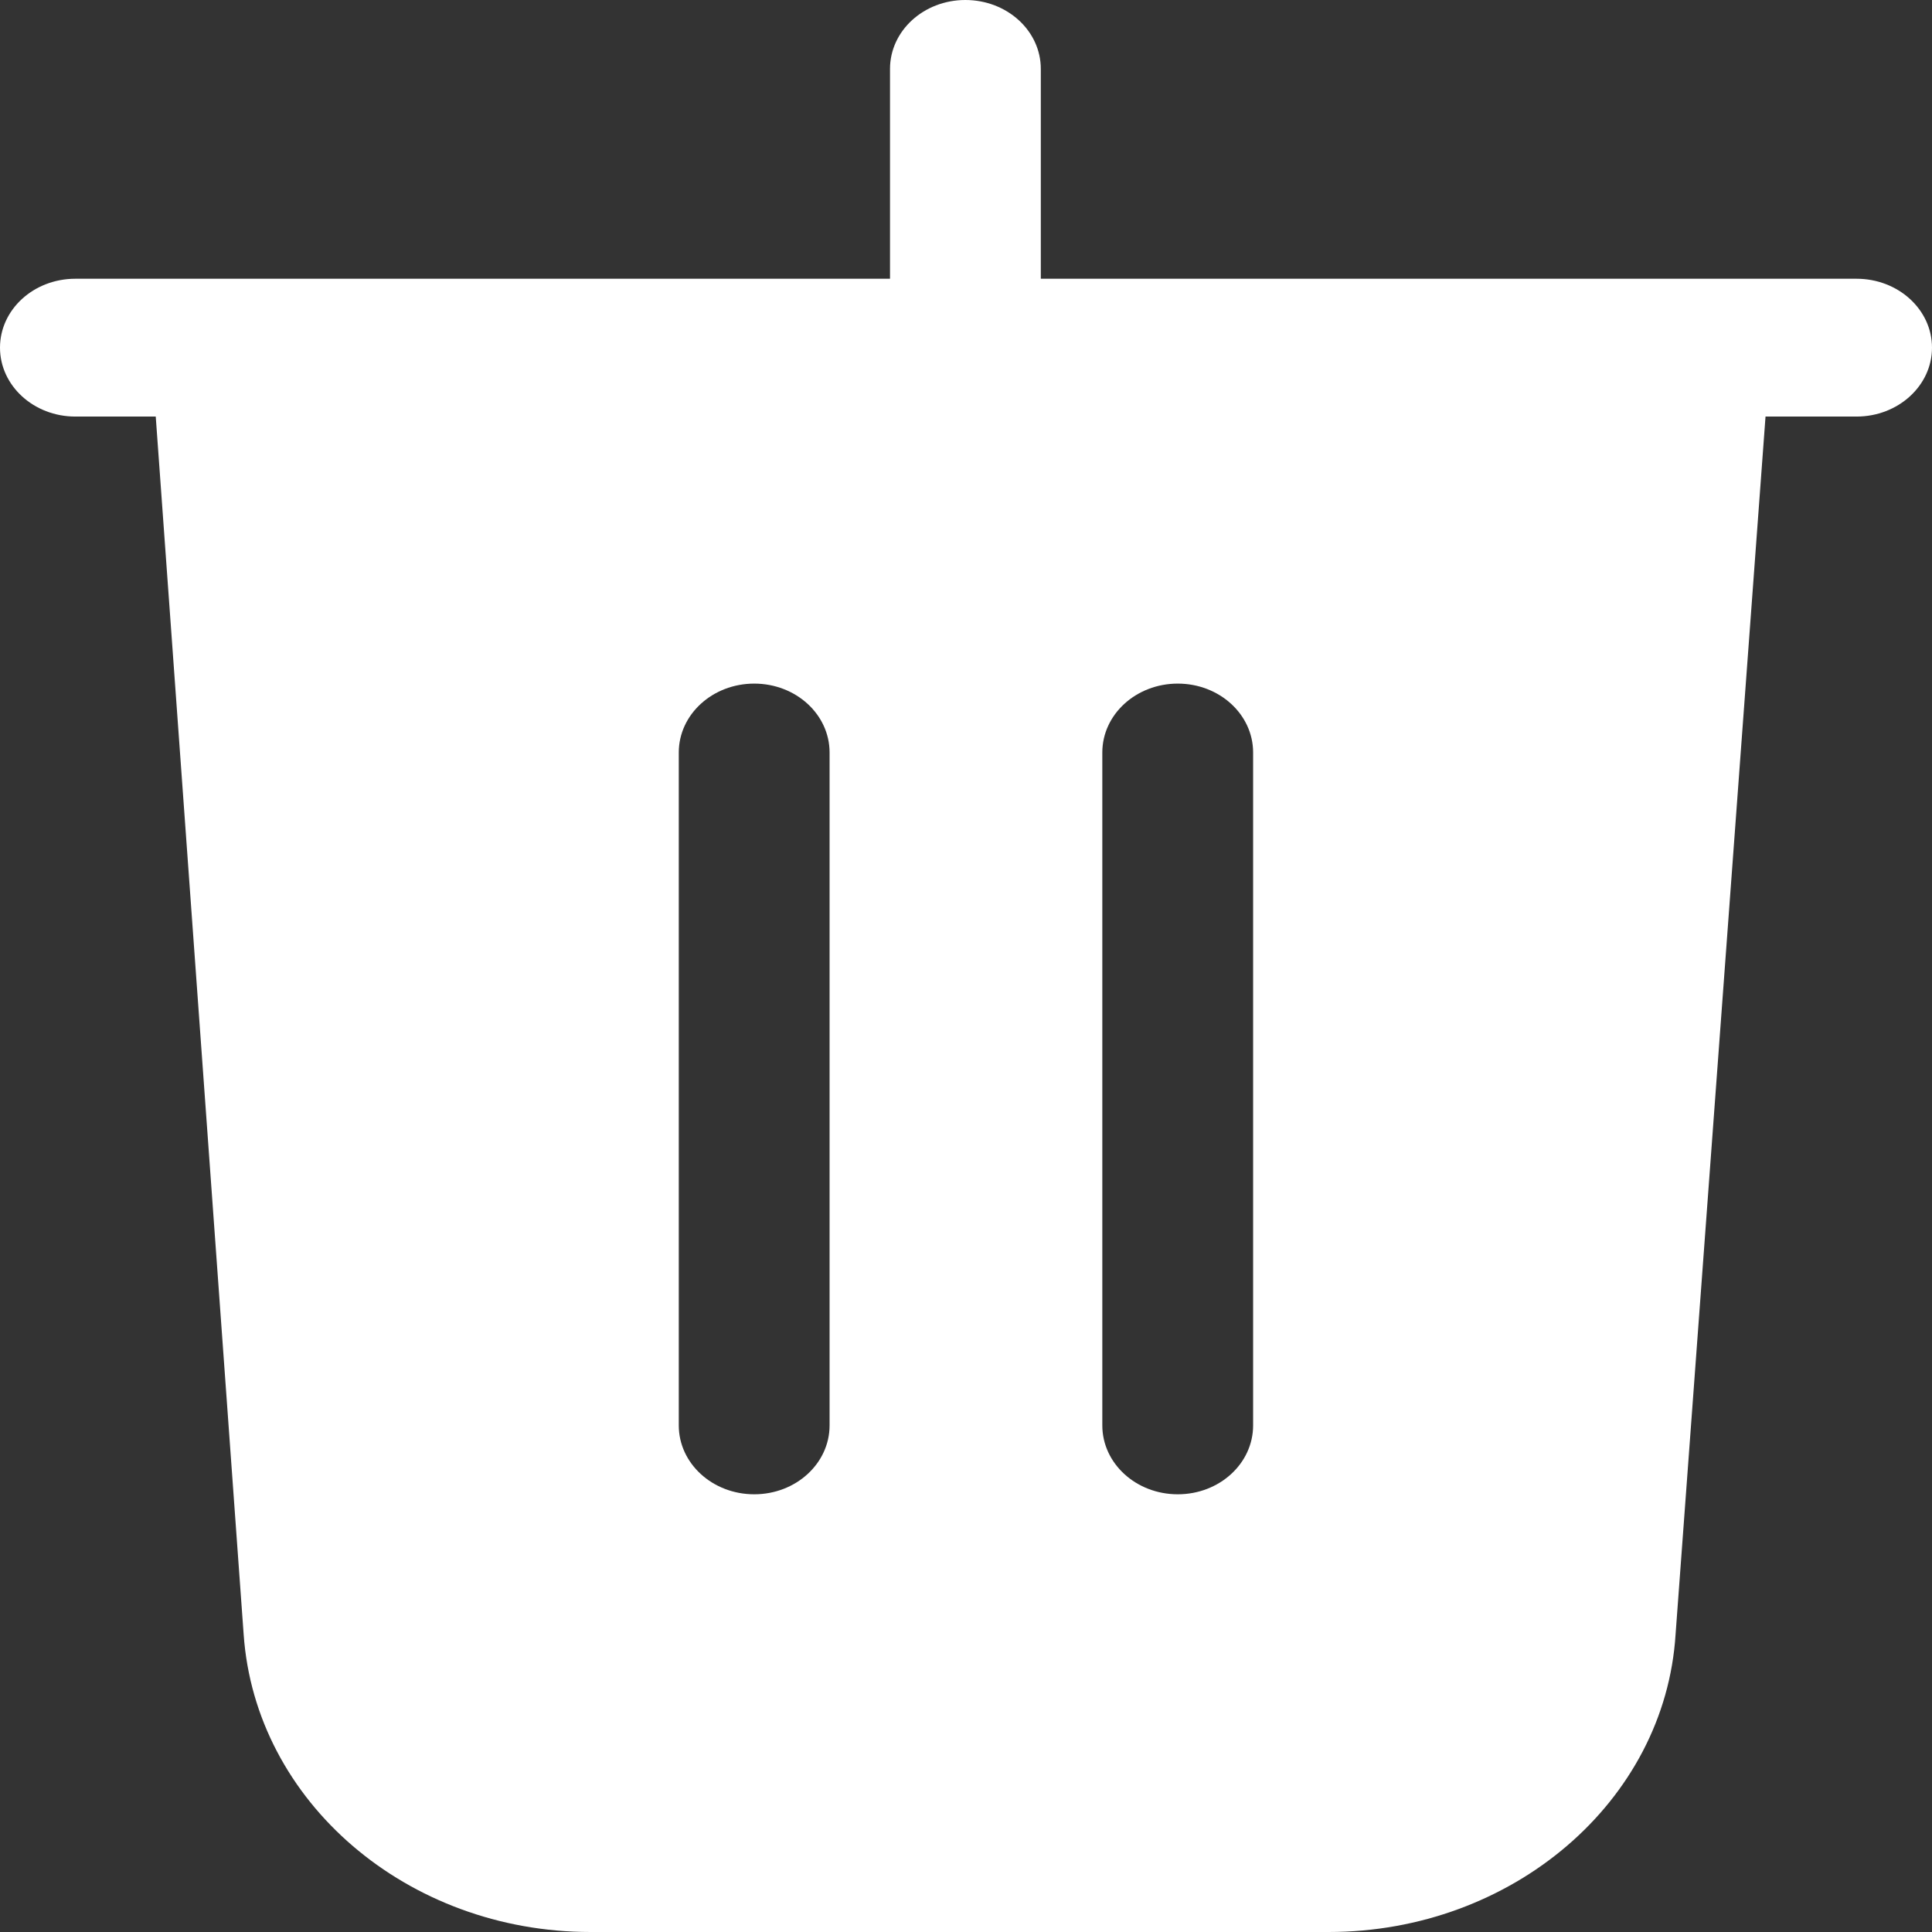 <svg width="18" height="18" viewBox="0 0 18 18" fill="none" xmlns="http://www.w3.org/2000/svg">
<rect x="0" y="0" width="18" height="18" fill="#333333" stroke="none"/>
<path fill-rule="evenodd" clip-rule="evenodd" d="M9.697 0.642C9.697 0.287 9.383 0 8.994 0C8.606 0 8.292 0.287 8.292 0.642V2.597H0.702C0.314 2.597 -0 2.884 -0 3.239C-0 3.593 0.314 3.881 0.702 3.881H1.451L2.27 15.226C2.378 16.786 3.794 18 5.502 18H12.378C14.086 18 15.513 16.786 15.611 15.226L16.449 3.881H17.297C17.685 3.881 18 3.593 18 3.239C18 2.884 17.685 2.597 17.297 2.597H9.697V0.642ZM7.729 7.011C7.729 6.656 7.415 6.369 7.027 6.369C6.639 6.369 6.324 6.656 6.324 7.011V13.28C6.324 13.635 6.639 13.922 7.027 13.922C7.415 13.922 7.729 13.635 7.729 13.28V7.011ZM10.973 6.369C11.361 6.369 11.675 6.656 11.675 7.011V13.28C11.675 13.635 11.361 13.922 10.973 13.922C10.585 13.922 10.27 13.635 10.27 13.28V7.011C10.27 6.656 10.585 6.369 10.973 6.369Z" fill="white"/>
</svg>
